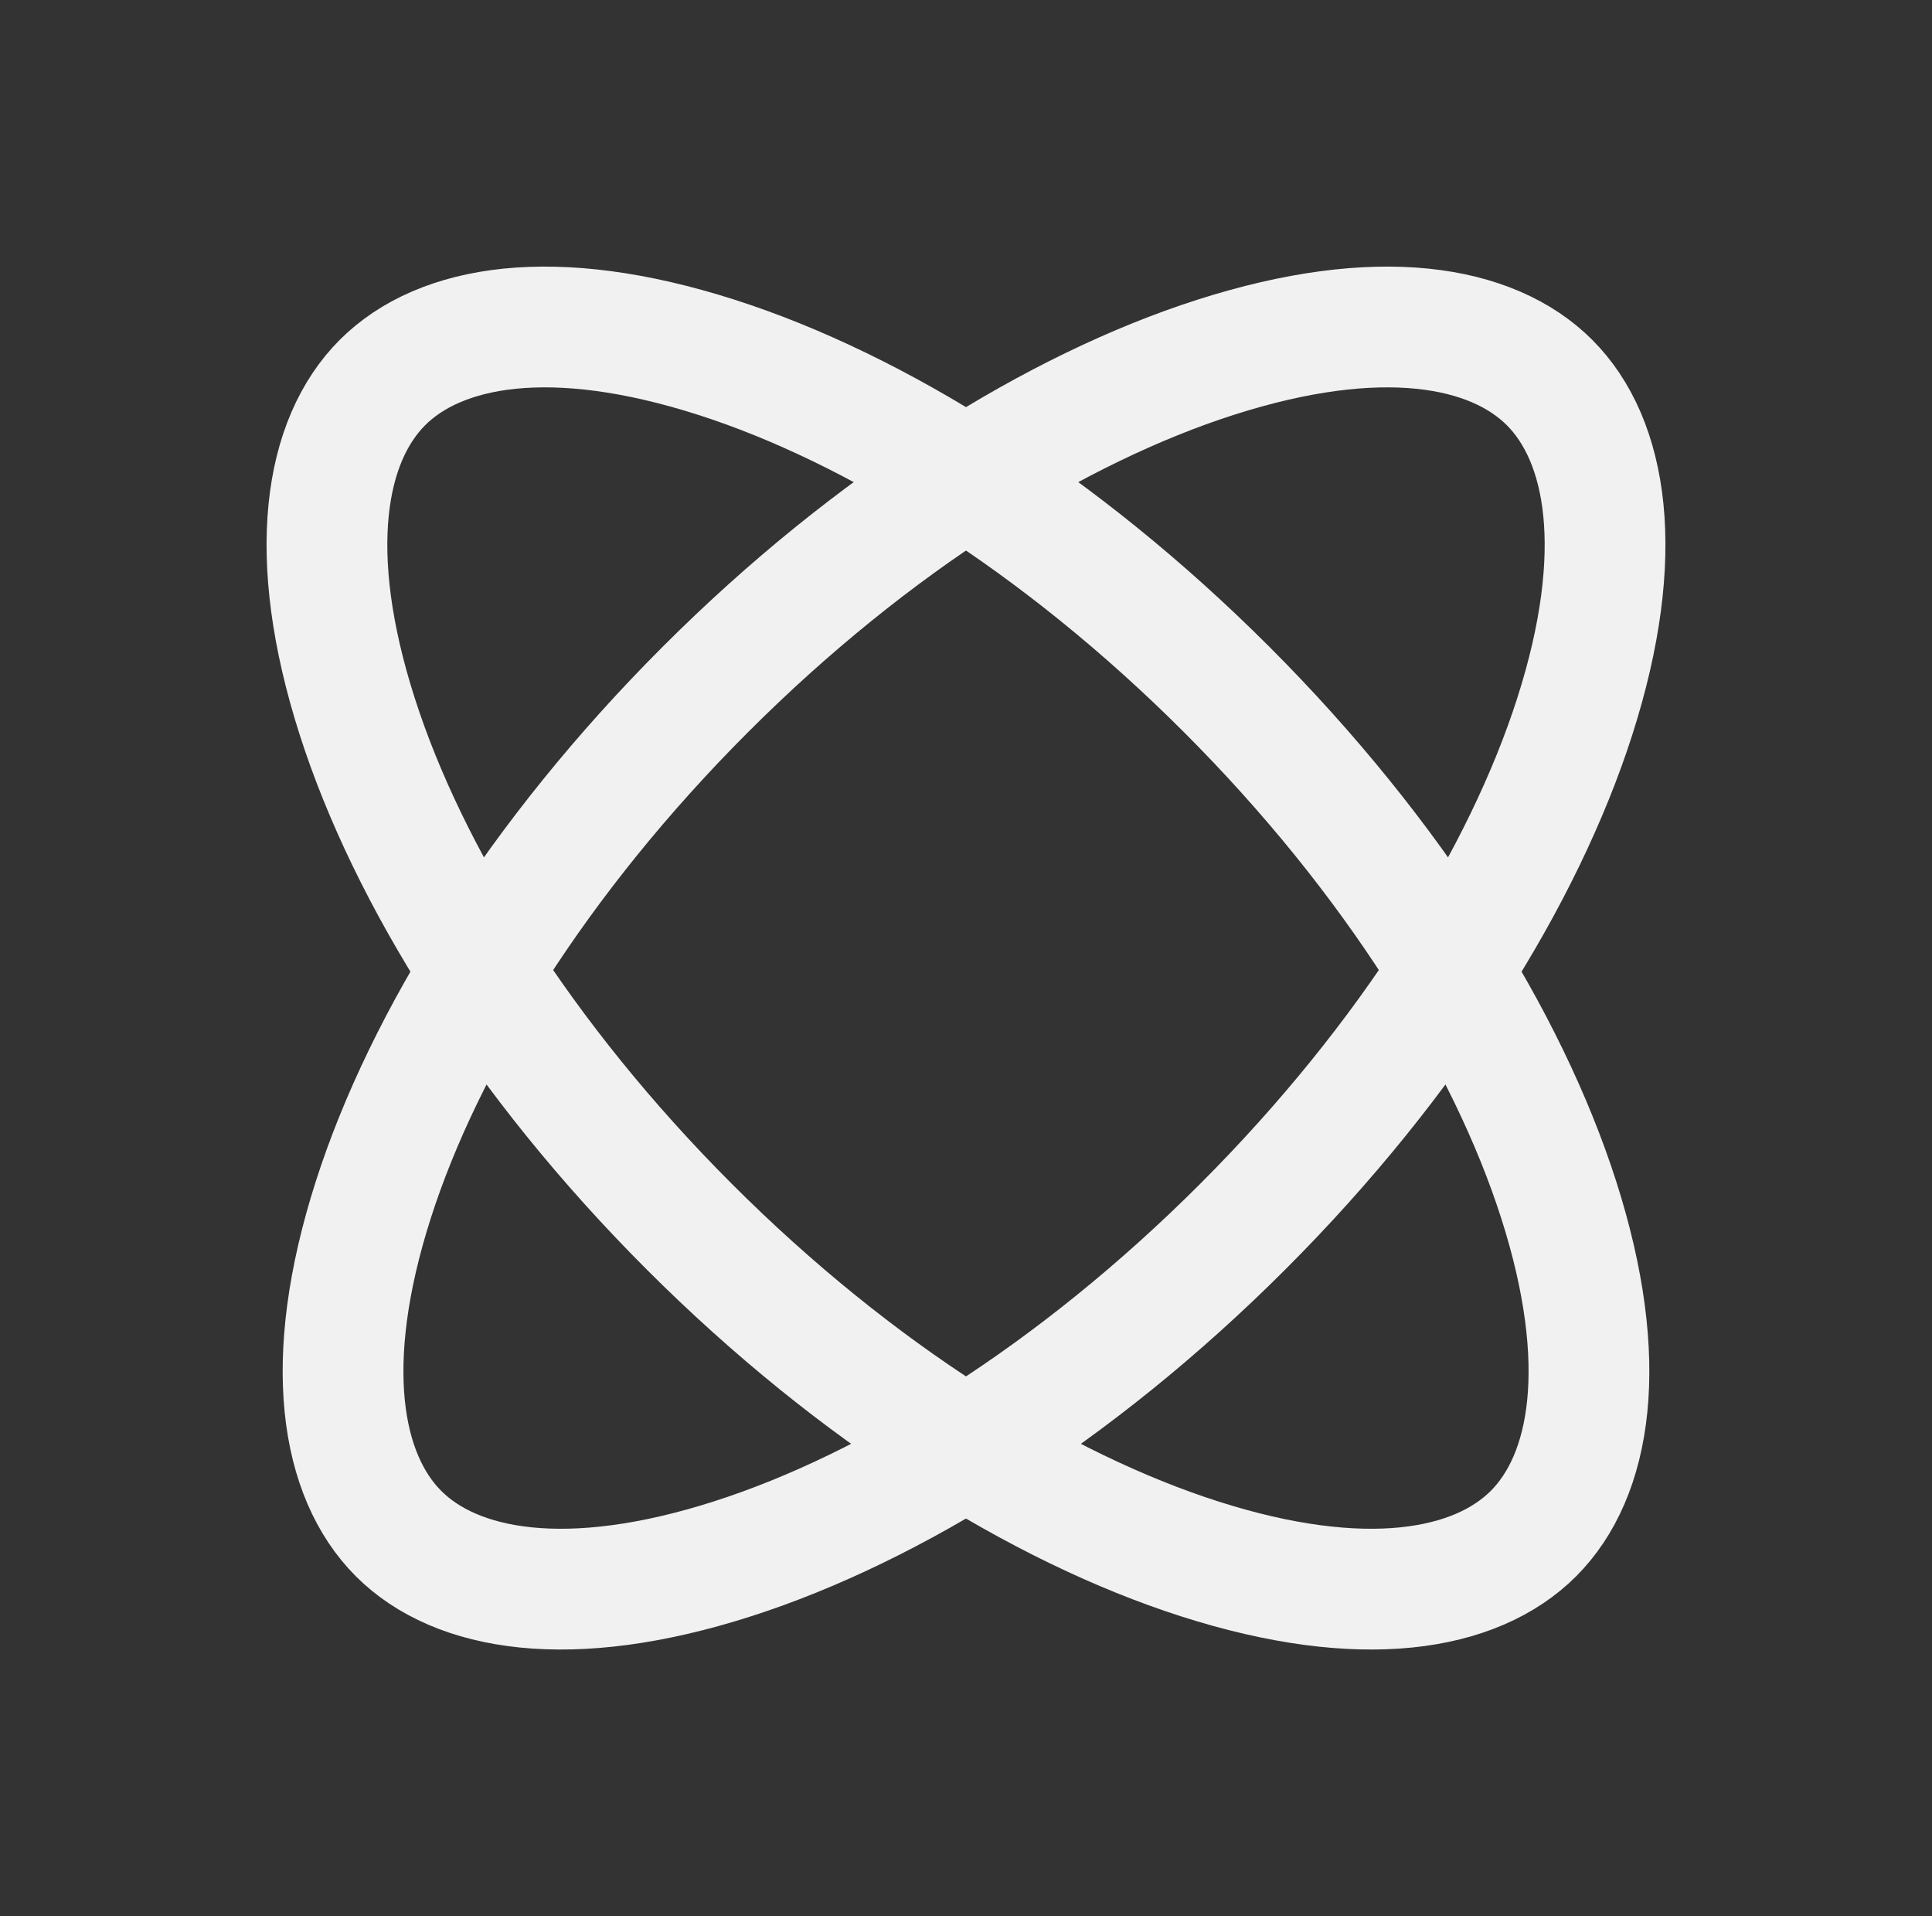 <svg width="120" height="119" viewBox="0 0 120 119" fill="none" xmlns="http://www.w3.org/2000/svg">
<rect x="0" y="0" width="120" height="119" fill="#333333" stroke="none"/>
<path d="M95.244 95.244C91.666 98.821 84.644 100.06 74.502 96.811C64.637 93.651 53.217 86.587 42.815 76.185C32.413 65.783 25.349 54.363 22.189 44.498C18.94 34.356 20.179 27.334 23.756 23.756C27.334 20.179 34.356 18.94 44.498 22.189C54.363 25.349 65.783 32.413 76.185 42.815C86.587 53.217 93.651 64.637 96.811 74.502C100.06 84.644 98.821 91.666 95.244 95.244Z" stroke="#F1F1F1" stroke-width="7.5"/>
<path d="M24.756 95.244C28.334 98.821 35.356 100.06 45.498 96.811C55.363 93.651 66.783 86.587 77.185 76.185C87.587 65.783 94.651 54.363 97.811 44.498C101.06 34.356 99.821 27.334 96.244 23.756C92.666 20.179 85.644 18.94 75.502 22.189C65.637 25.349 54.217 32.413 43.815 42.815C33.413 53.217 26.349 64.637 23.189 74.502C19.94 84.644 21.179 91.666 24.756 95.244Z" stroke="#F1F1F1" stroke-width="7.5"/>
</svg>
